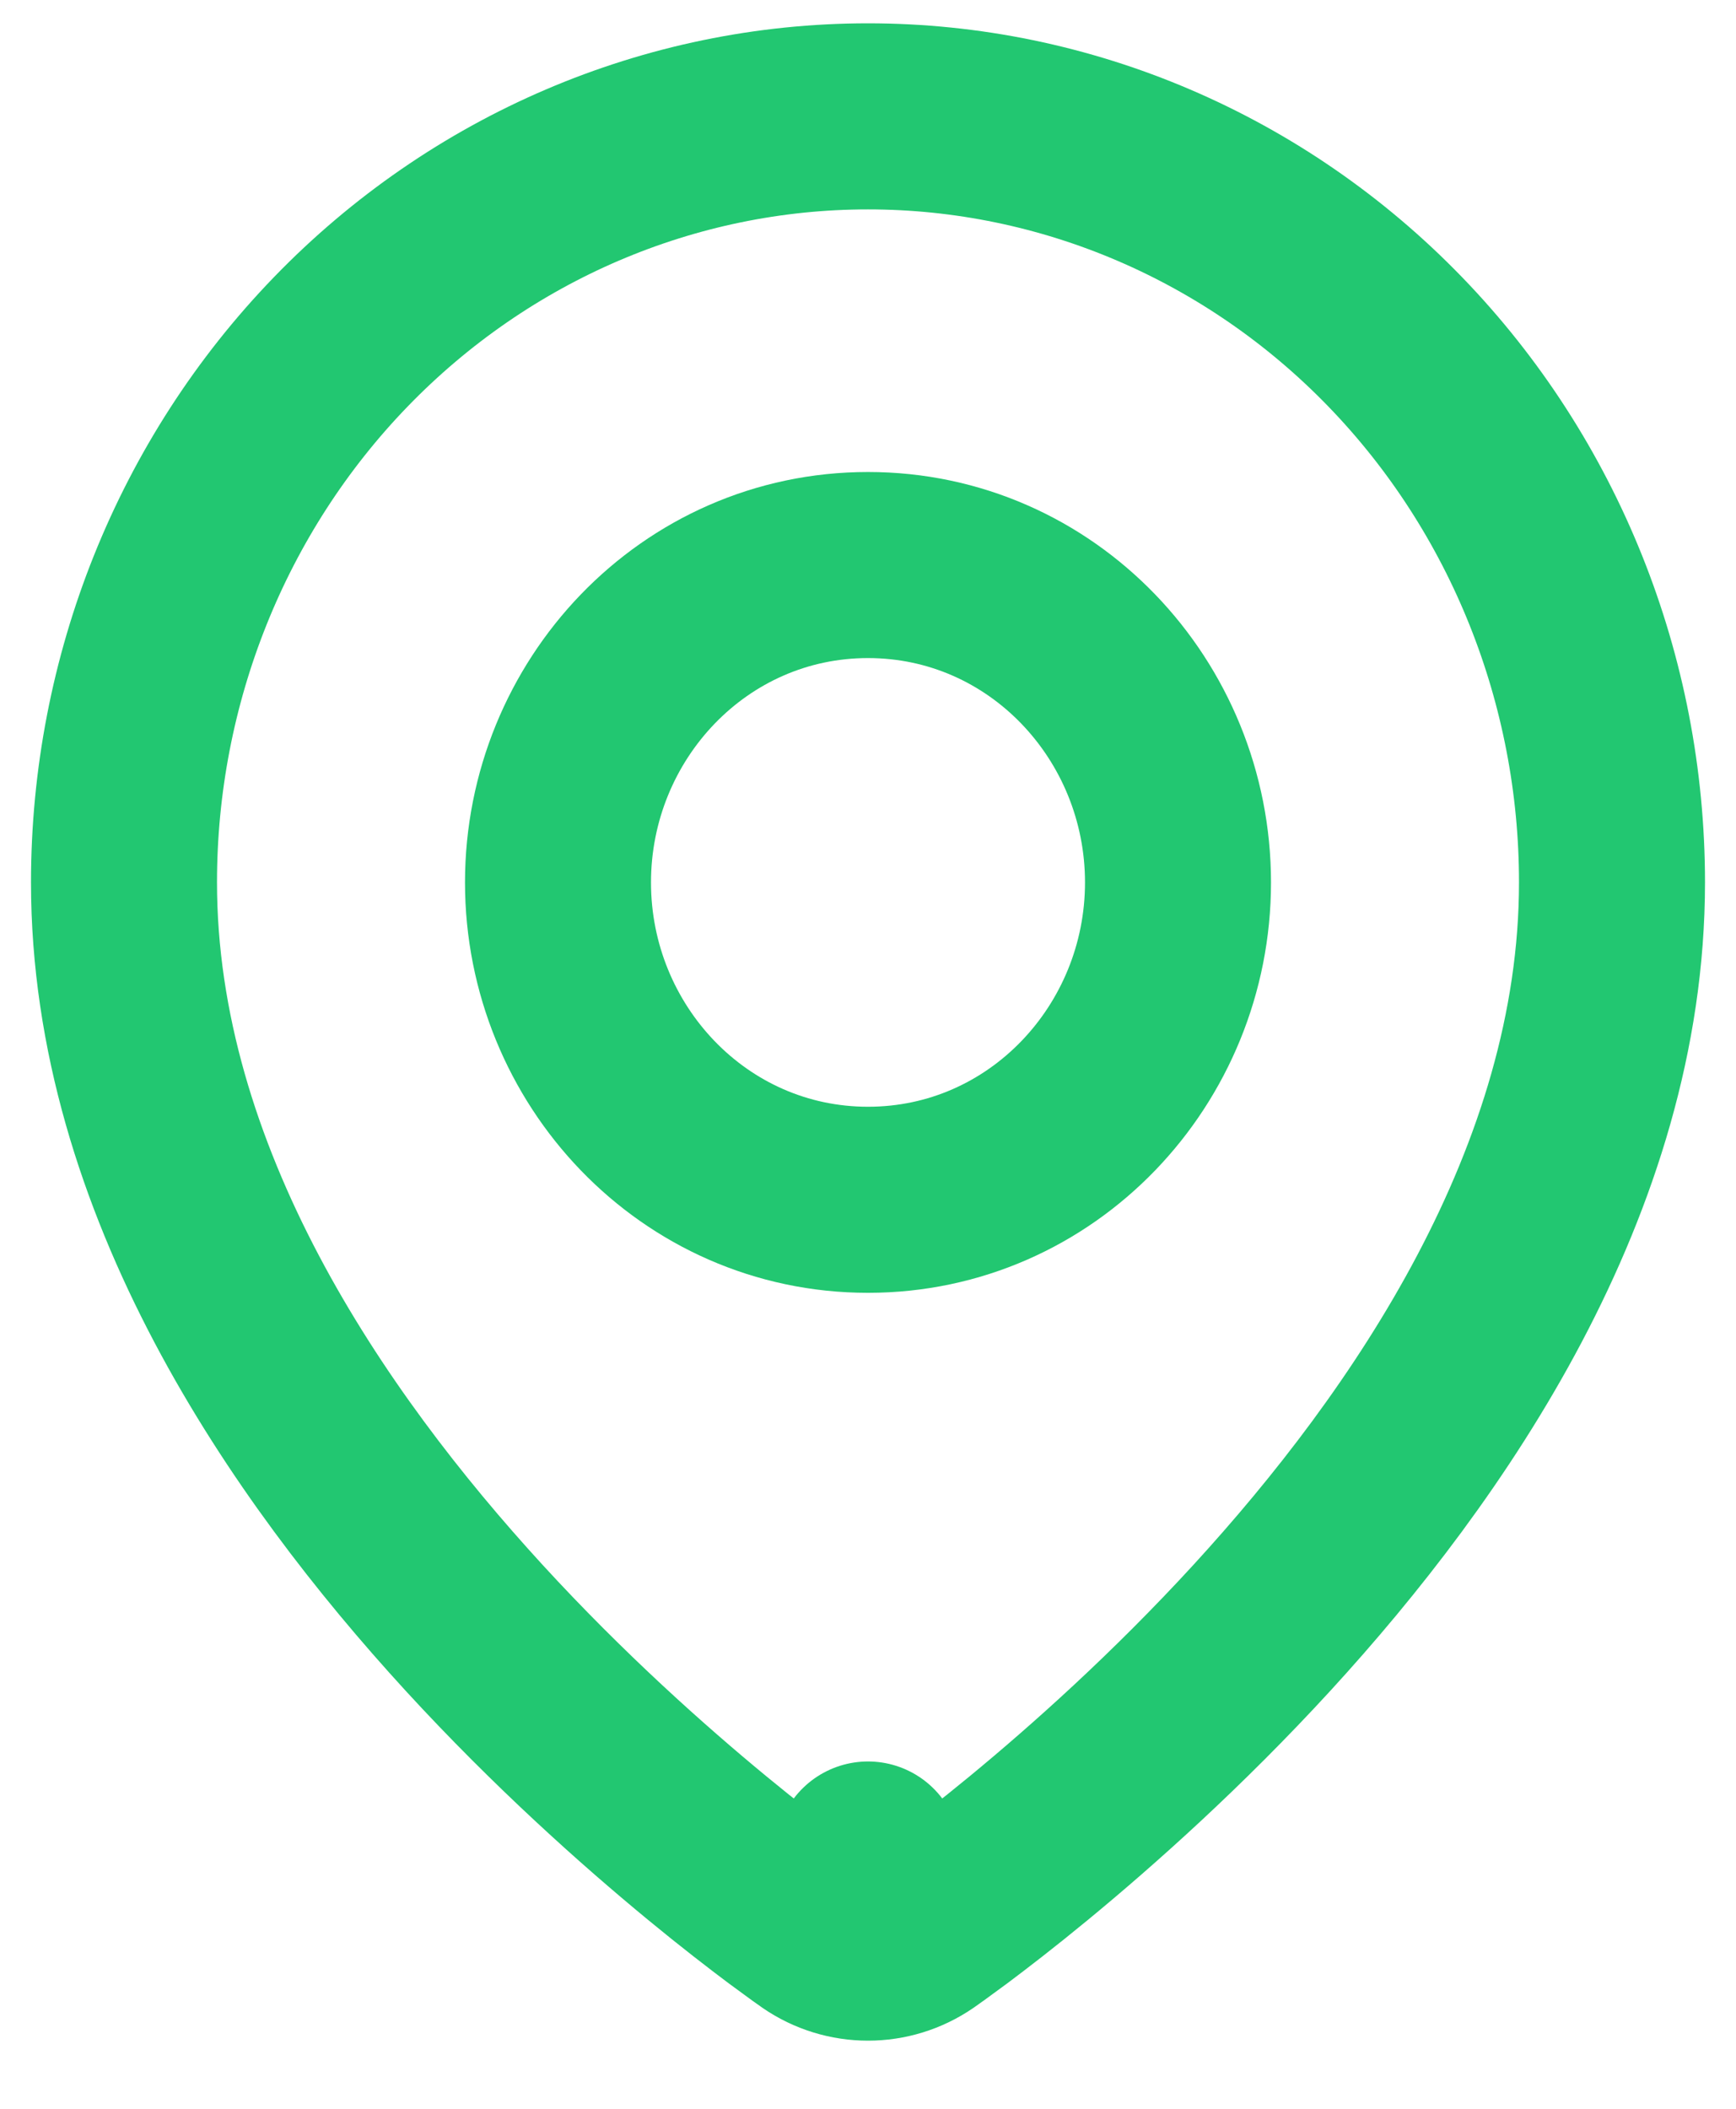 <svg width="14" height="17" viewBox="0 0 14 17" fill="none" xmlns="http://www.w3.org/2000/svg">
<path d="M7 14.95L6.574 15.568C6.831 15.745 7.169 15.745 7.426 15.568L7 14.95ZM7 14.95C7.426 15.568 7.426 15.568 7.426 15.568L7.426 15.567L7.428 15.566L7.432 15.563L7.446 15.554C7.45 15.55 7.456 15.547 7.462 15.543C7.471 15.536 7.482 15.528 7.495 15.519C7.538 15.488 7.598 15.444 7.674 15.388C7.826 15.274 8.041 15.109 8.297 14.898C8.808 14.477 9.492 13.869 10.178 13.121C11.522 11.655 13 9.516 13 7.113C13 5.483 12.374 3.915 11.251 2.755C10.128 1.595 8.599 0.938 7 0.938C5.401 0.938 3.872 1.595 2.749 2.755C1.626 3.915 1 5.483 1 7.113C1 9.516 2.478 11.655 3.822 13.121C4.508 13.869 5.192 14.477 5.703 14.898C5.959 15.109 6.174 15.274 6.326 15.388C6.402 15.444 6.462 15.488 6.505 15.519C6.526 15.534 6.542 15.545 6.554 15.554L6.568 15.563L6.572 15.566L6.574 15.567L6.574 15.568C6.574 15.568 6.574 15.568 7 14.95Z" stroke="#22C771" stroke-width="1.5" stroke-linecap="round" stroke-linejoin="round"/>
<path d="M7 9.672C8.404 9.672 9.5 8.503 9.5 7.114C9.5 5.724 8.404 4.555 7 4.555C5.596 4.555 4.5 5.724 4.5 7.114C4.5 8.503 5.596 9.672 7 9.672Z" stroke="#22C771" stroke-width="1.5" stroke-linecap="round" stroke-linejoin="round"/>
</svg>
